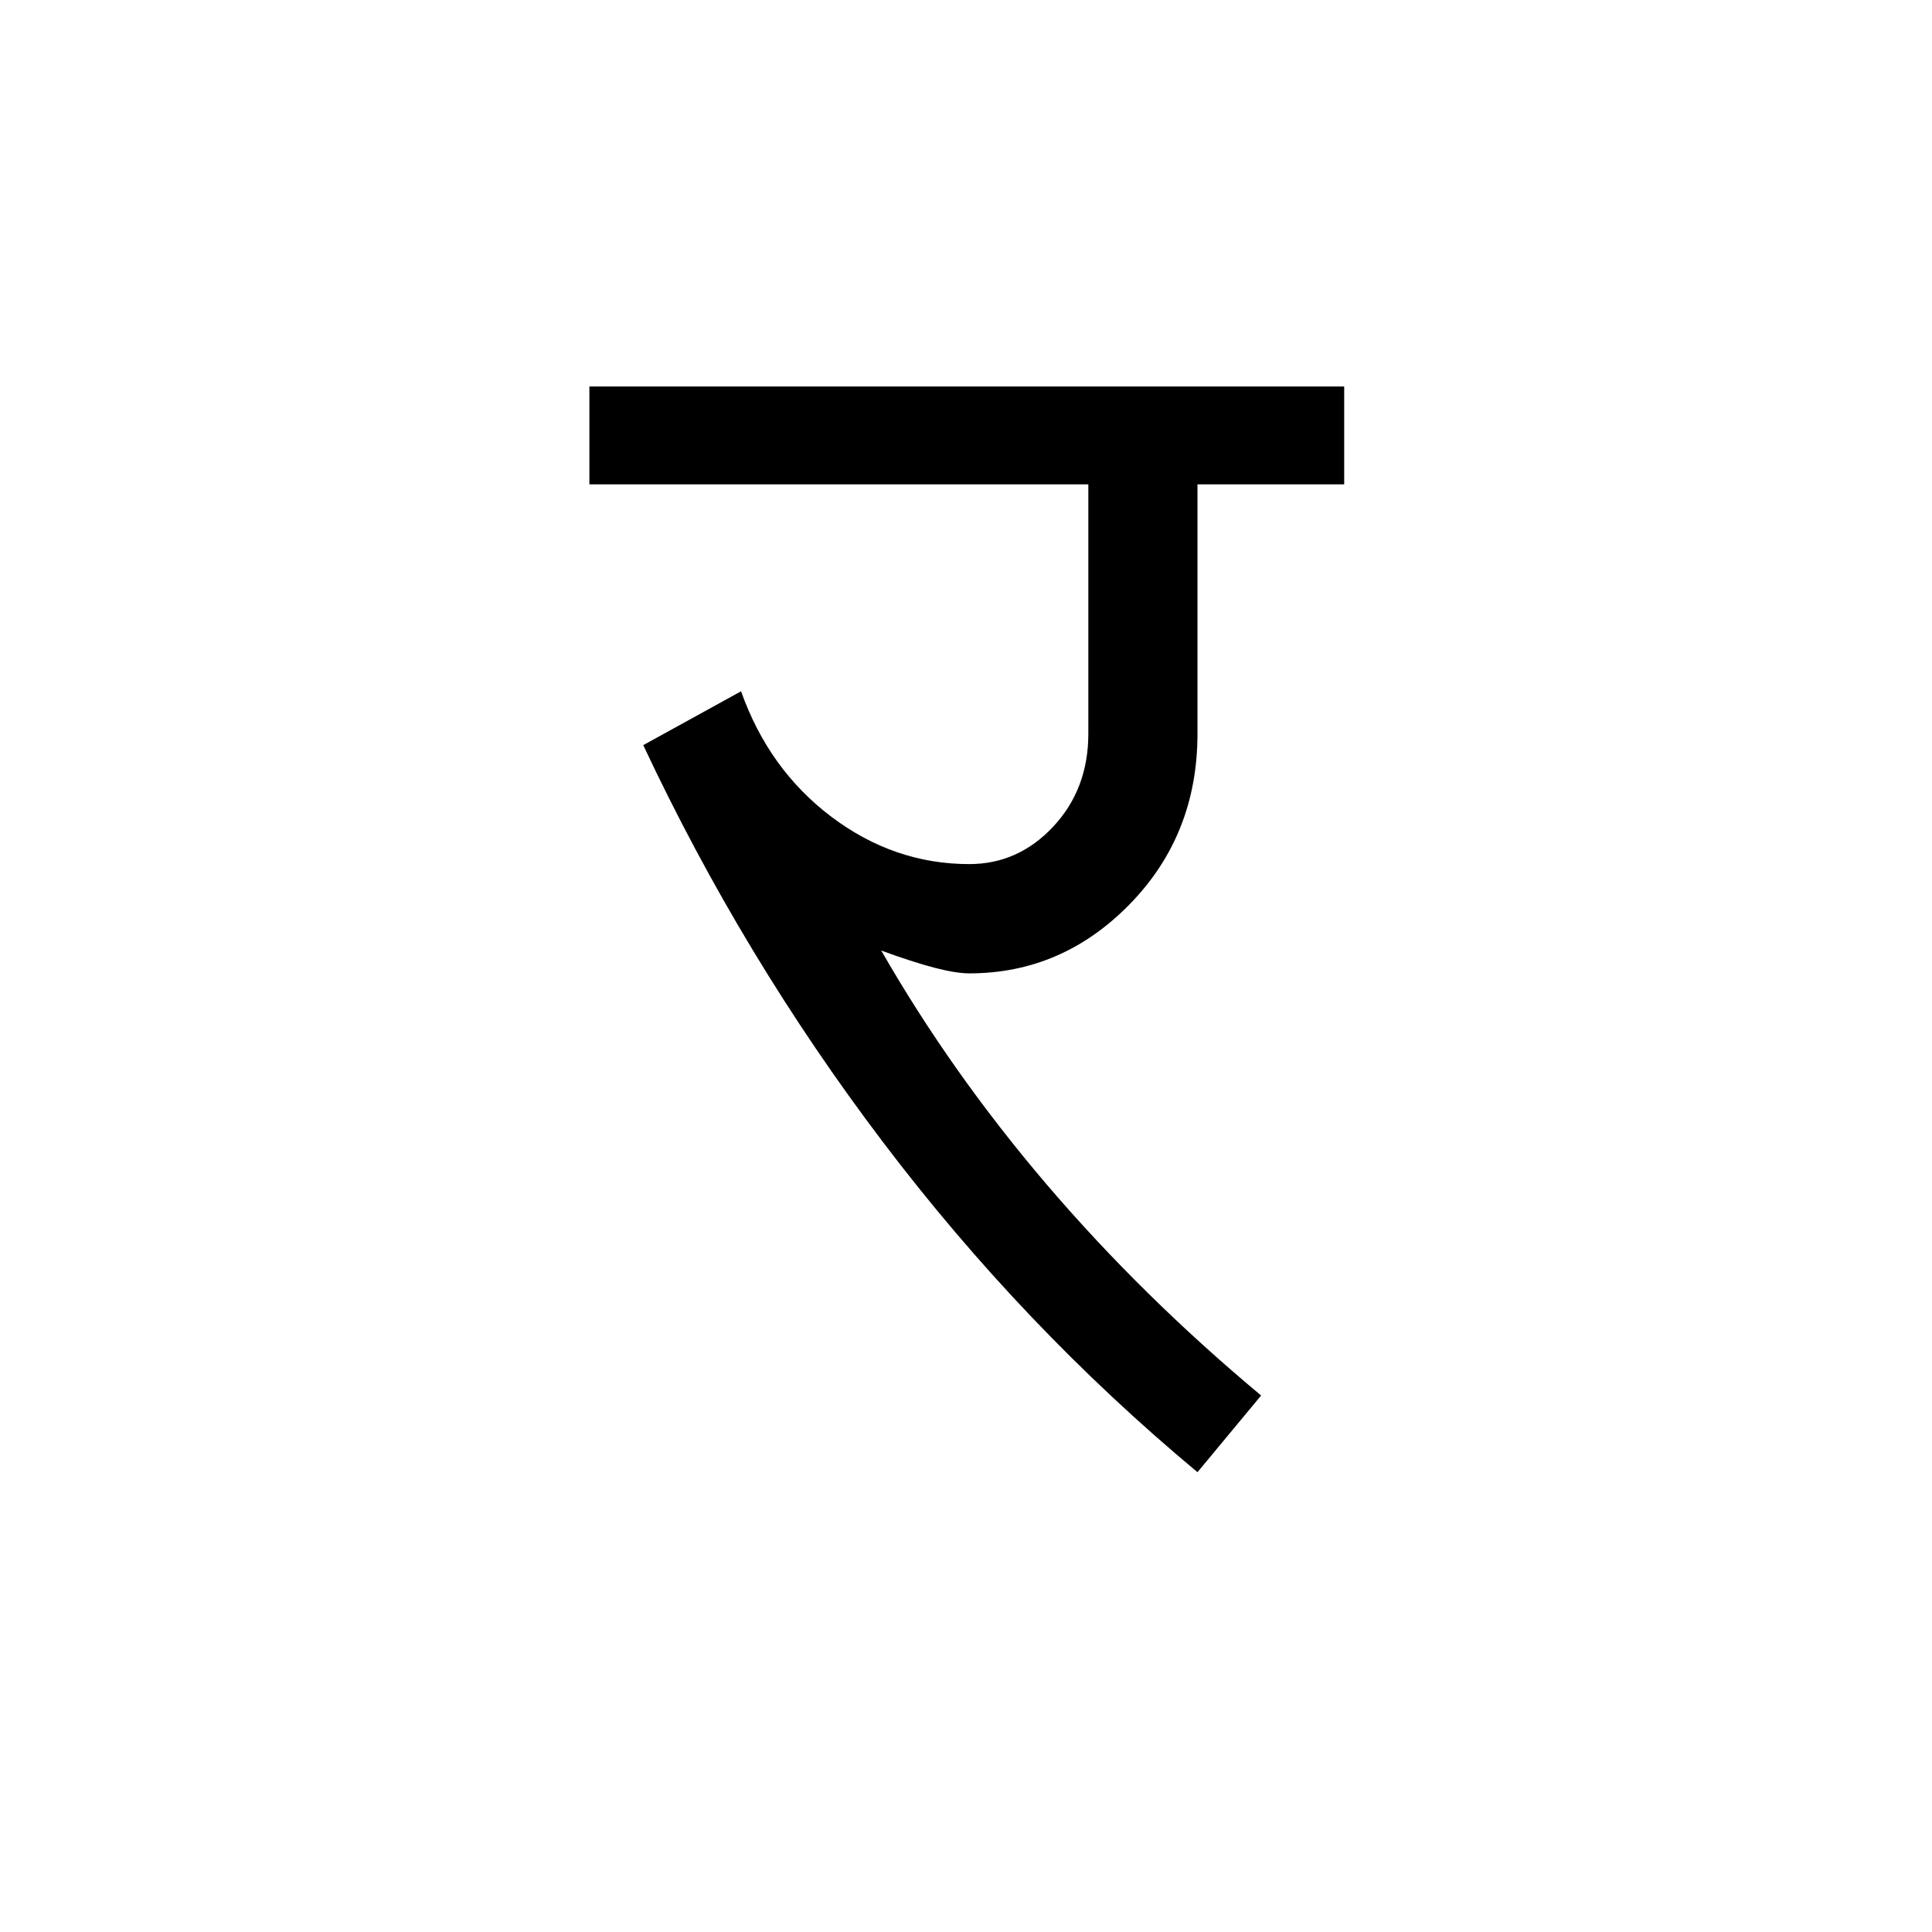 <?xml version='1.0' encoding='UTF-8'?>
<svg xmlns="http://www.w3.org/2000/svg" xmlns:xlink="http://www.w3.org/1999/xlink" width="250px" height="250px" viewBox="0 0 250 250" y="0px" x="0px" enable-background="new 0 0 250 250"><defs><symbol overflow="visible" id="67ea750da"><path d="M-2.75-127.828v-12.656h97.672v12.656H75.938v32.266c0 8.718-2.918 16.07-8.75 22.046-5.836 5.98-12.762 8.97-20.782 8.97-1.125 0-2.636-.243-4.531-.735-1.898-.5-4.184-1.239-6.86-2.219 6.051 10.543 13.188 20.633 21.407 30.266 8.226 9.636 17.476 18.742 27.75 27.312L75.938 0c-15.043-12.52-28.61-26.758-40.704-42.719C23.141-58.676 12.801-75.797 4.22-94.079l12.656-6.968c2.395 6.75 6.297 12.168 11.703 16.25 5.414 4.074 11.36 6.11 17.828 6.11 4.219 0 7.836-1.614 10.86-4.844 3.03-3.239 4.547-7.25 4.547-12.031v-32.266zm0 0"/></symbol></defs><use xlink:href="#67ea750da" x="79.016" y="190.5"/></svg>